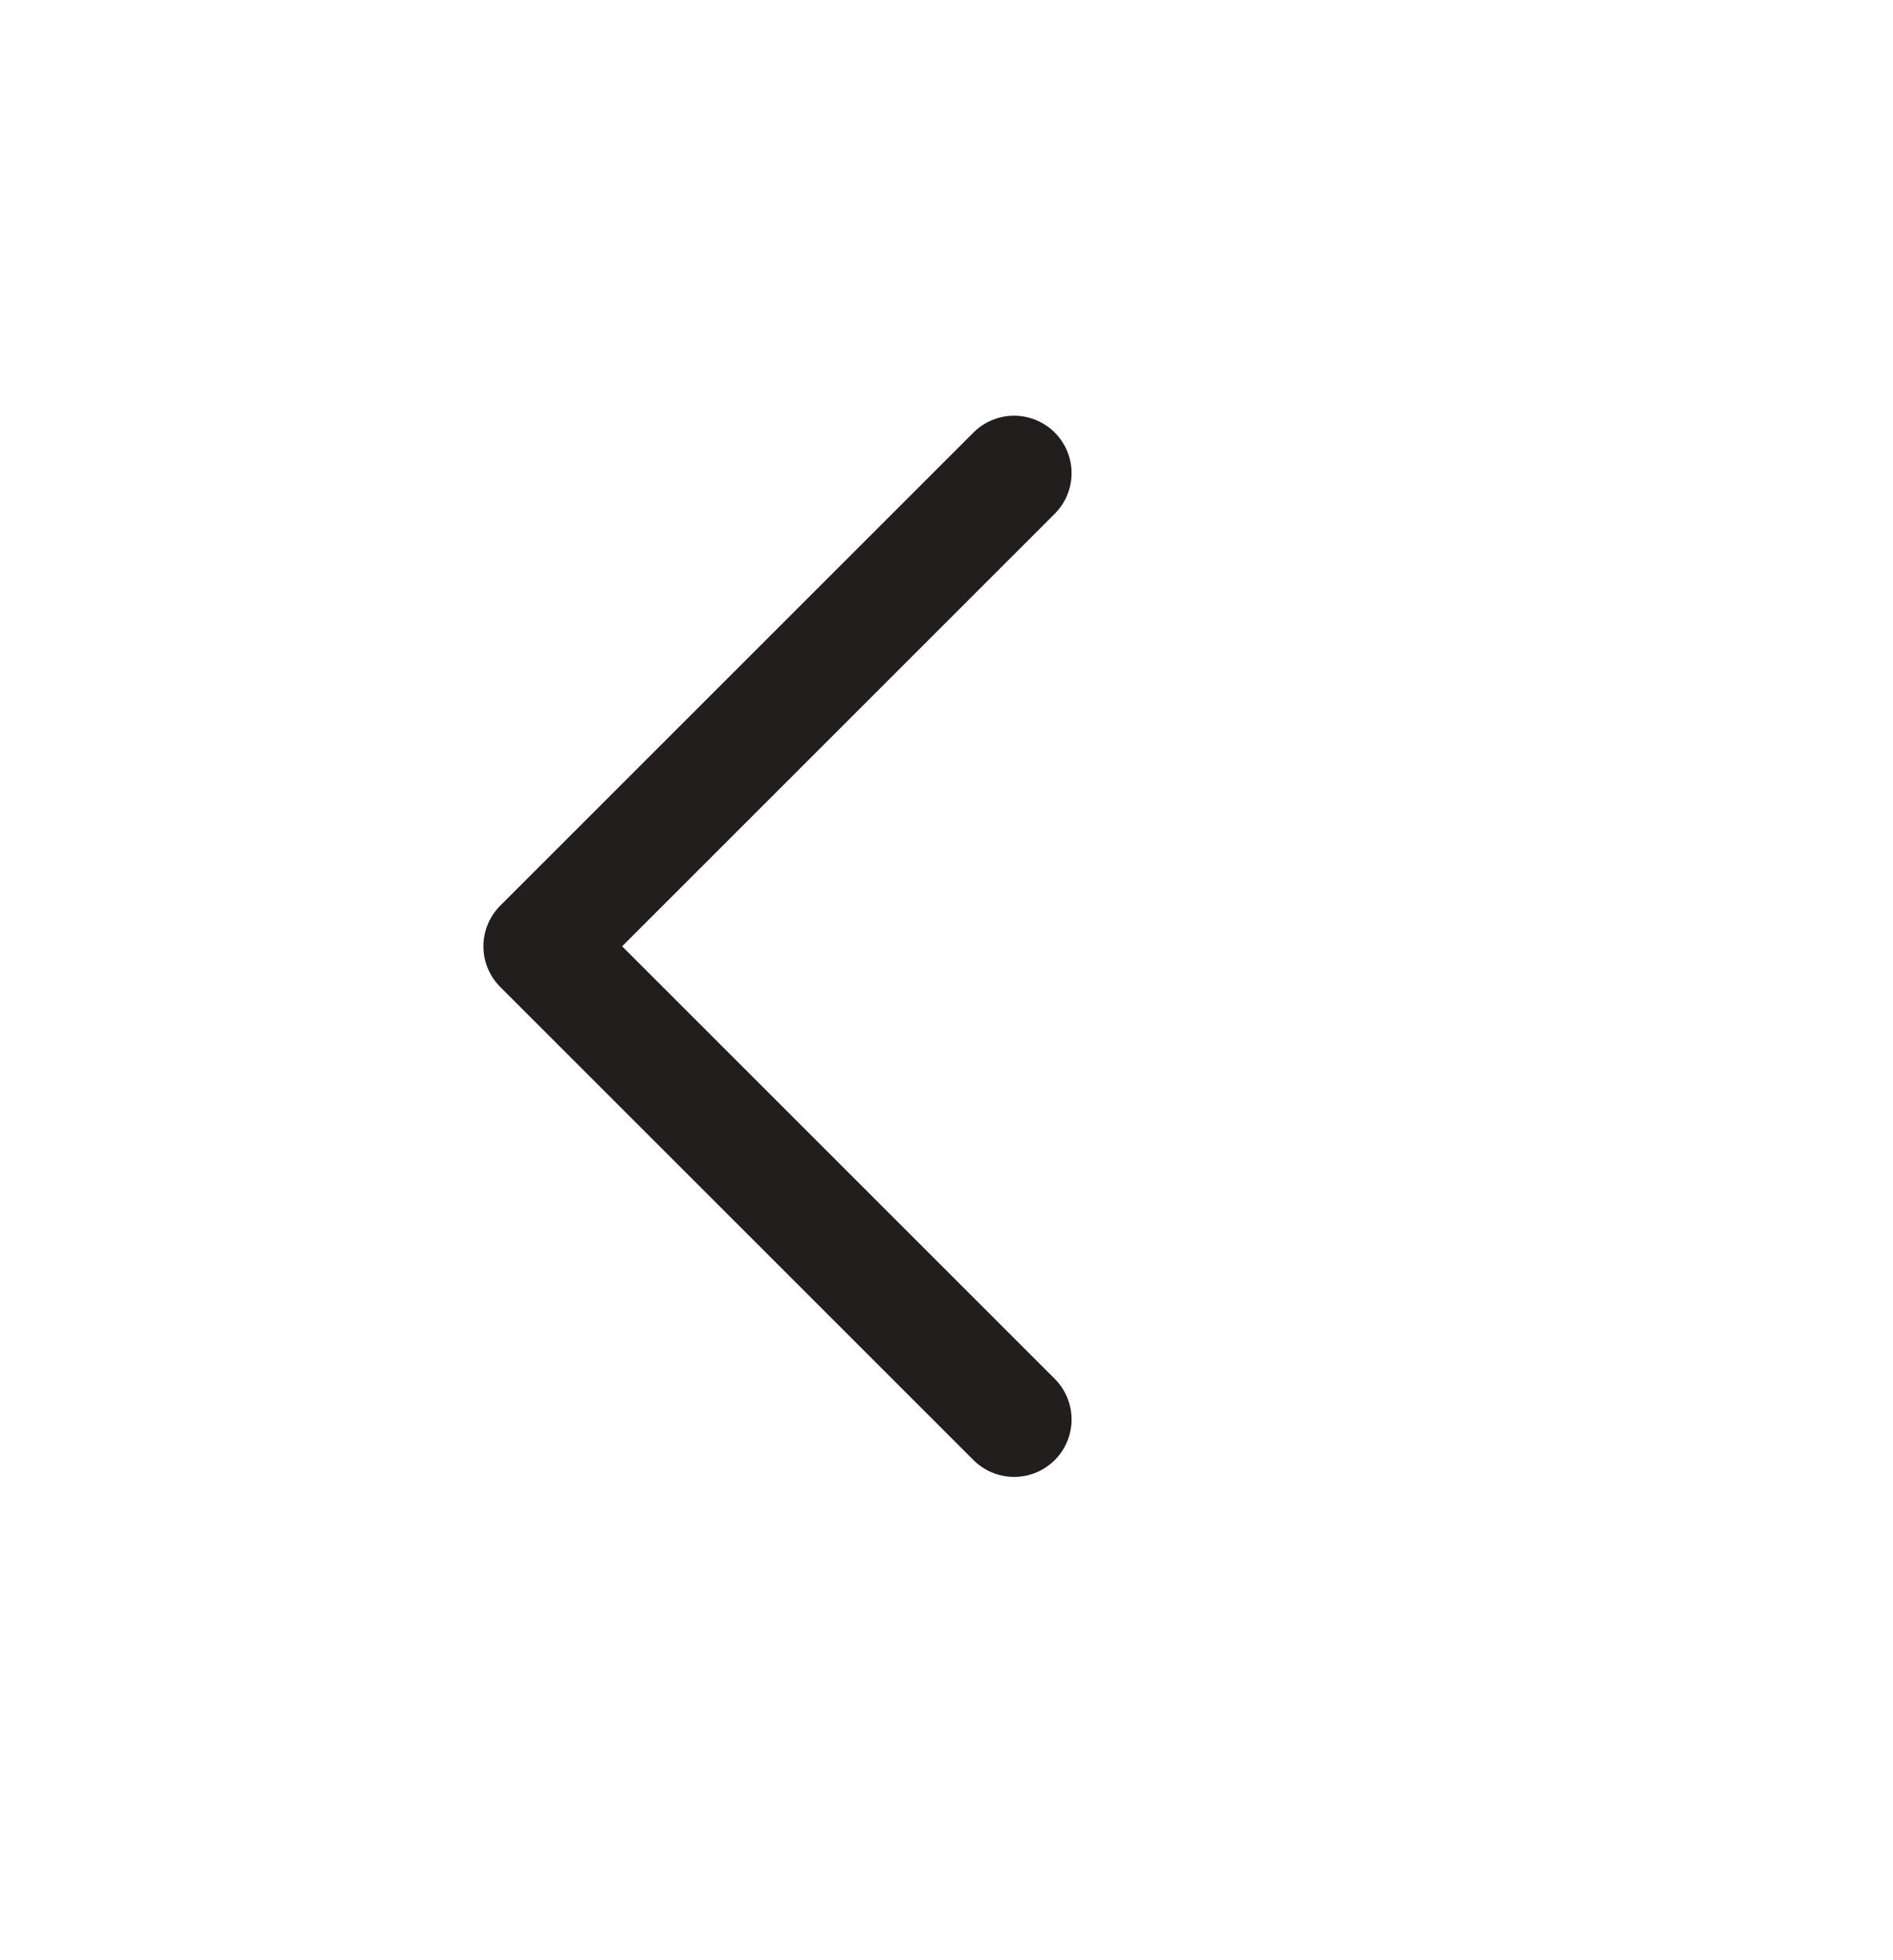 <svg width="28" height="29" viewBox="0 0 28 29" fill="none" xmlns="http://www.w3.org/2000/svg">
<path d="M15 7L8 14L15 21" stroke="#231E1E" stroke-width="1.7" stroke-linecap="round" stroke-linejoin="round"/>
</svg>
